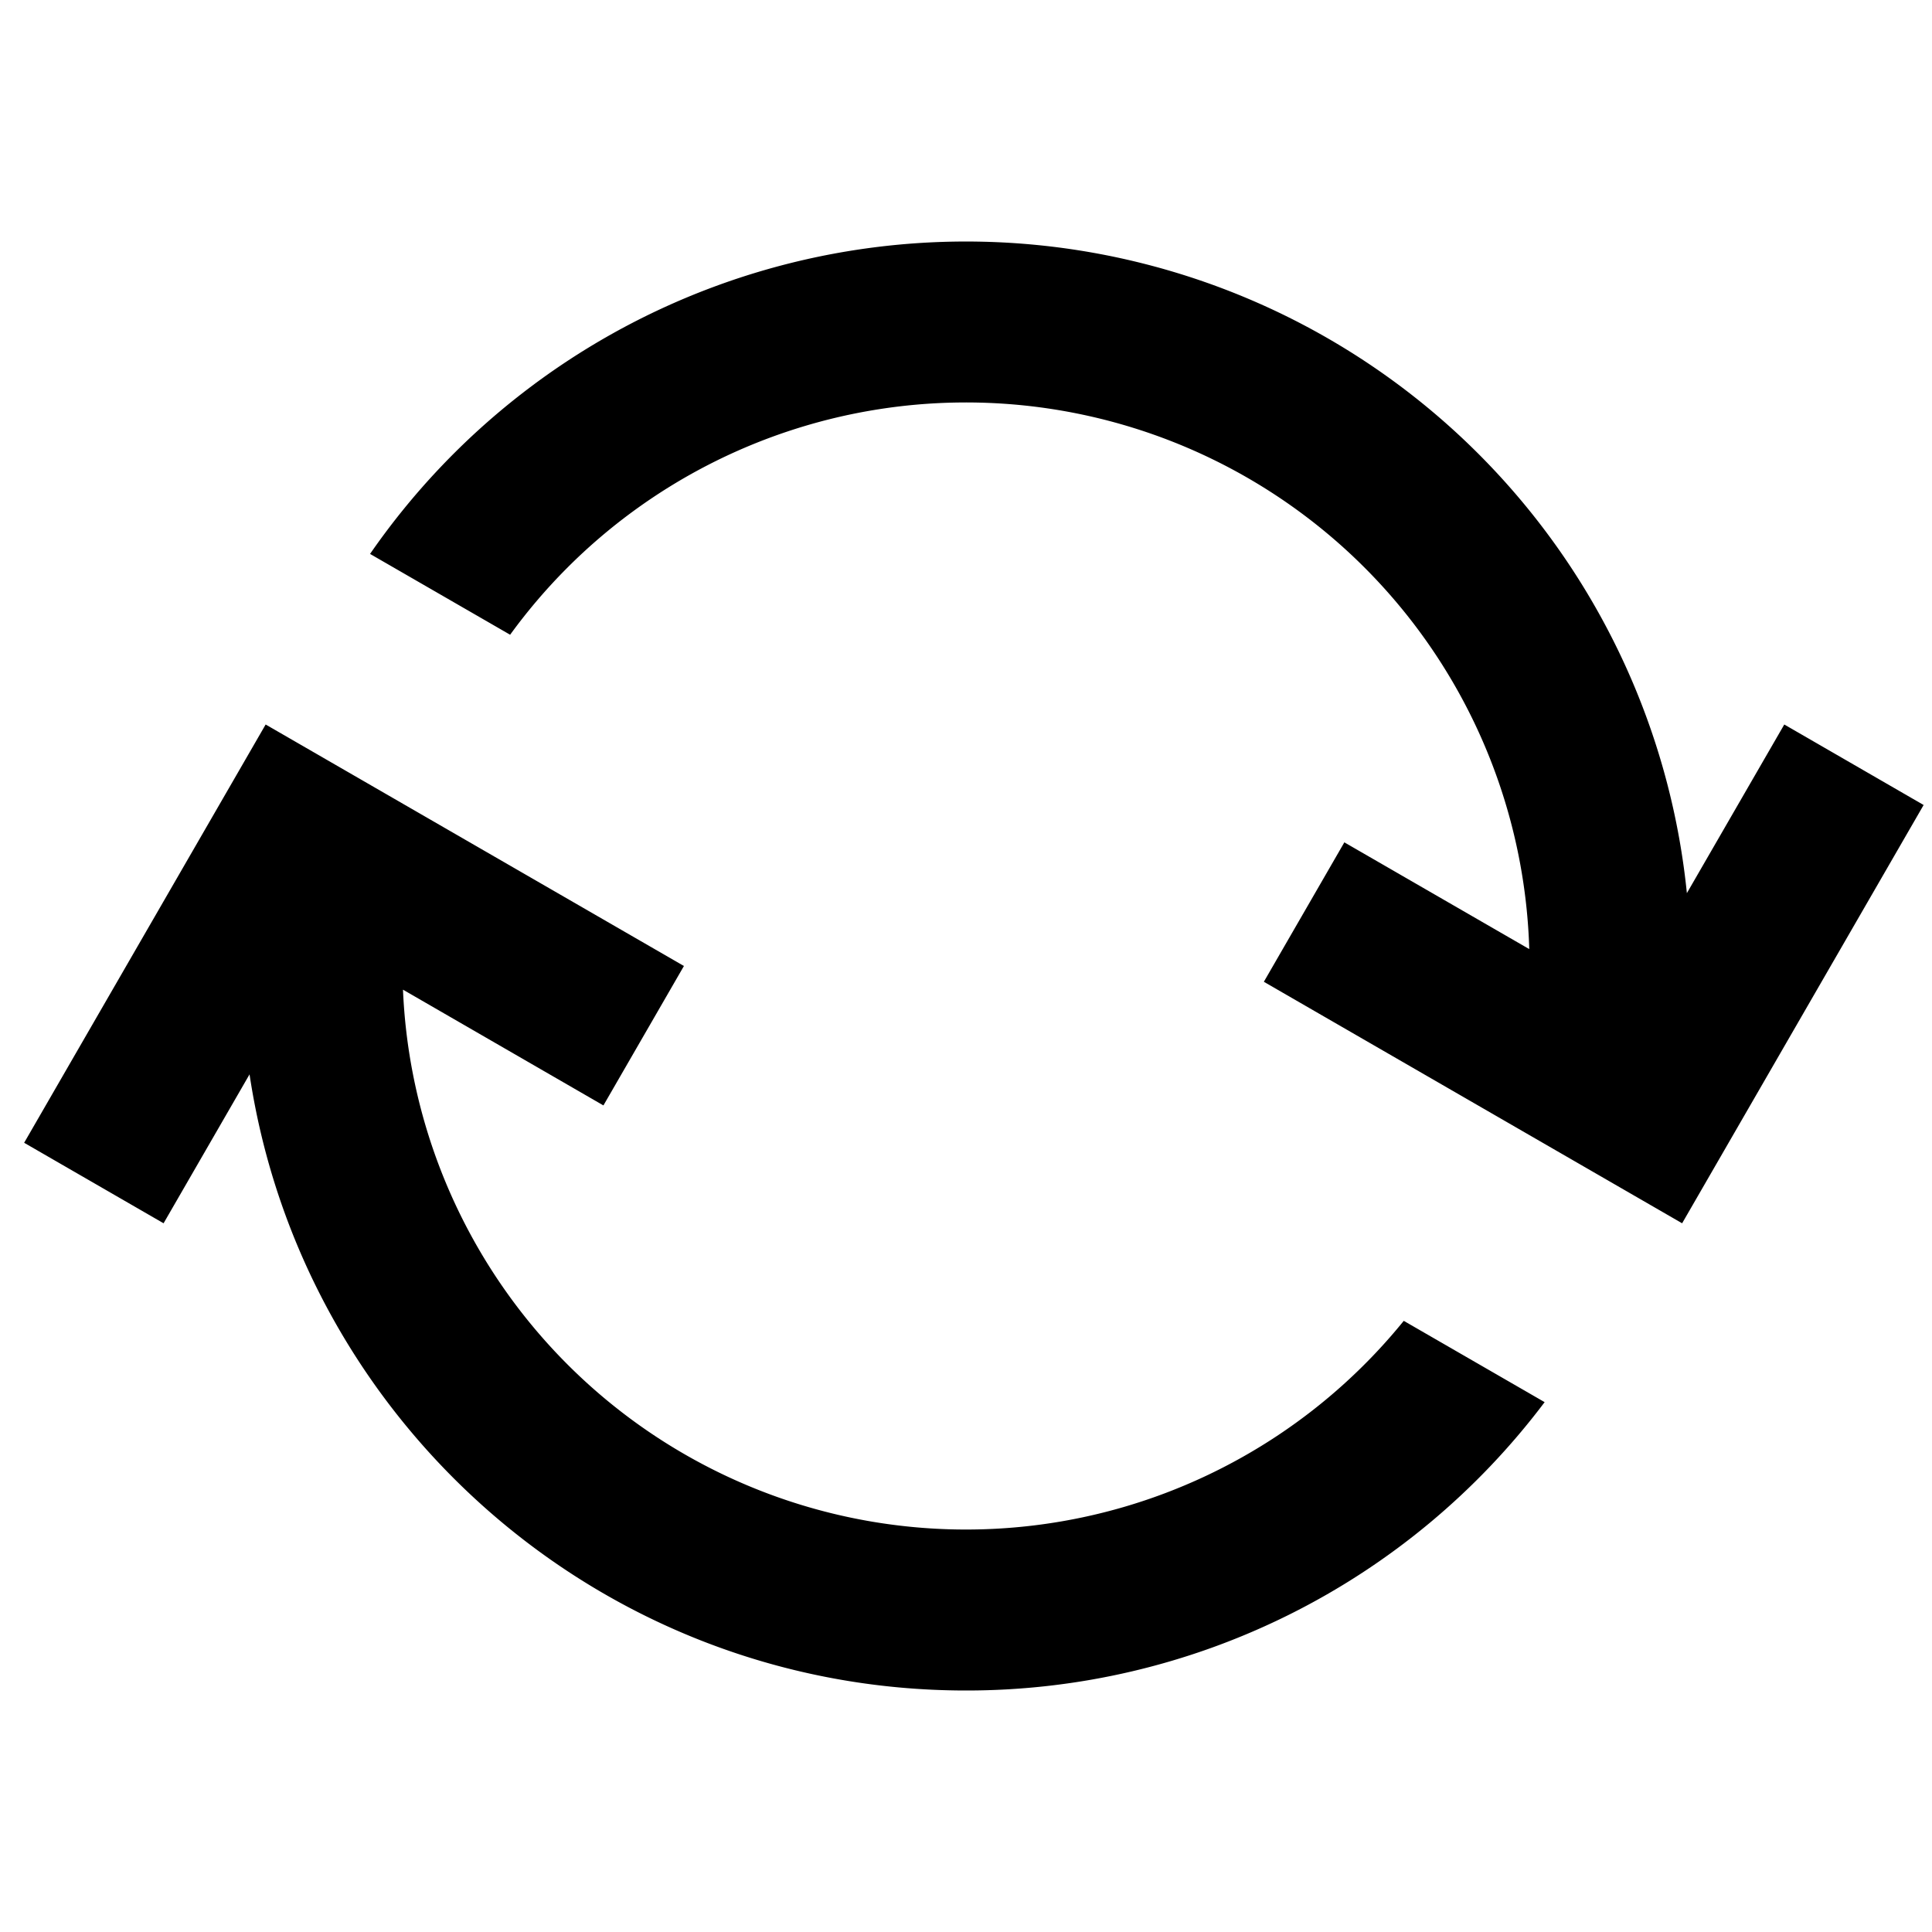 <svg xmlns="http://www.w3.org/2000/svg" width="24" height="24" viewBox="0 0 24 24">
    <path fill="currentColor" fill-rule="evenodd" d="M3.1 13.346l-1.068 1.85-1.732-1L3.3 9l5.196 3-1 1.732-2.49-1.438a7 7 0 0 0 12.432 4.114l1.75 1.01A8.986 8.986 0 0 1 12 21c-4.513 0-8.25-3.322-8.9-7.654zm15.897-1.556a7 7 0 0 0-12.66-3.905l-1.74-1.004a9.001 9.001 0 0 1 16.358 4.214L22.165 9l1.731 1-3 5.196-5.196-3 1-1.732 2.297 1.326z"/>
</svg>
